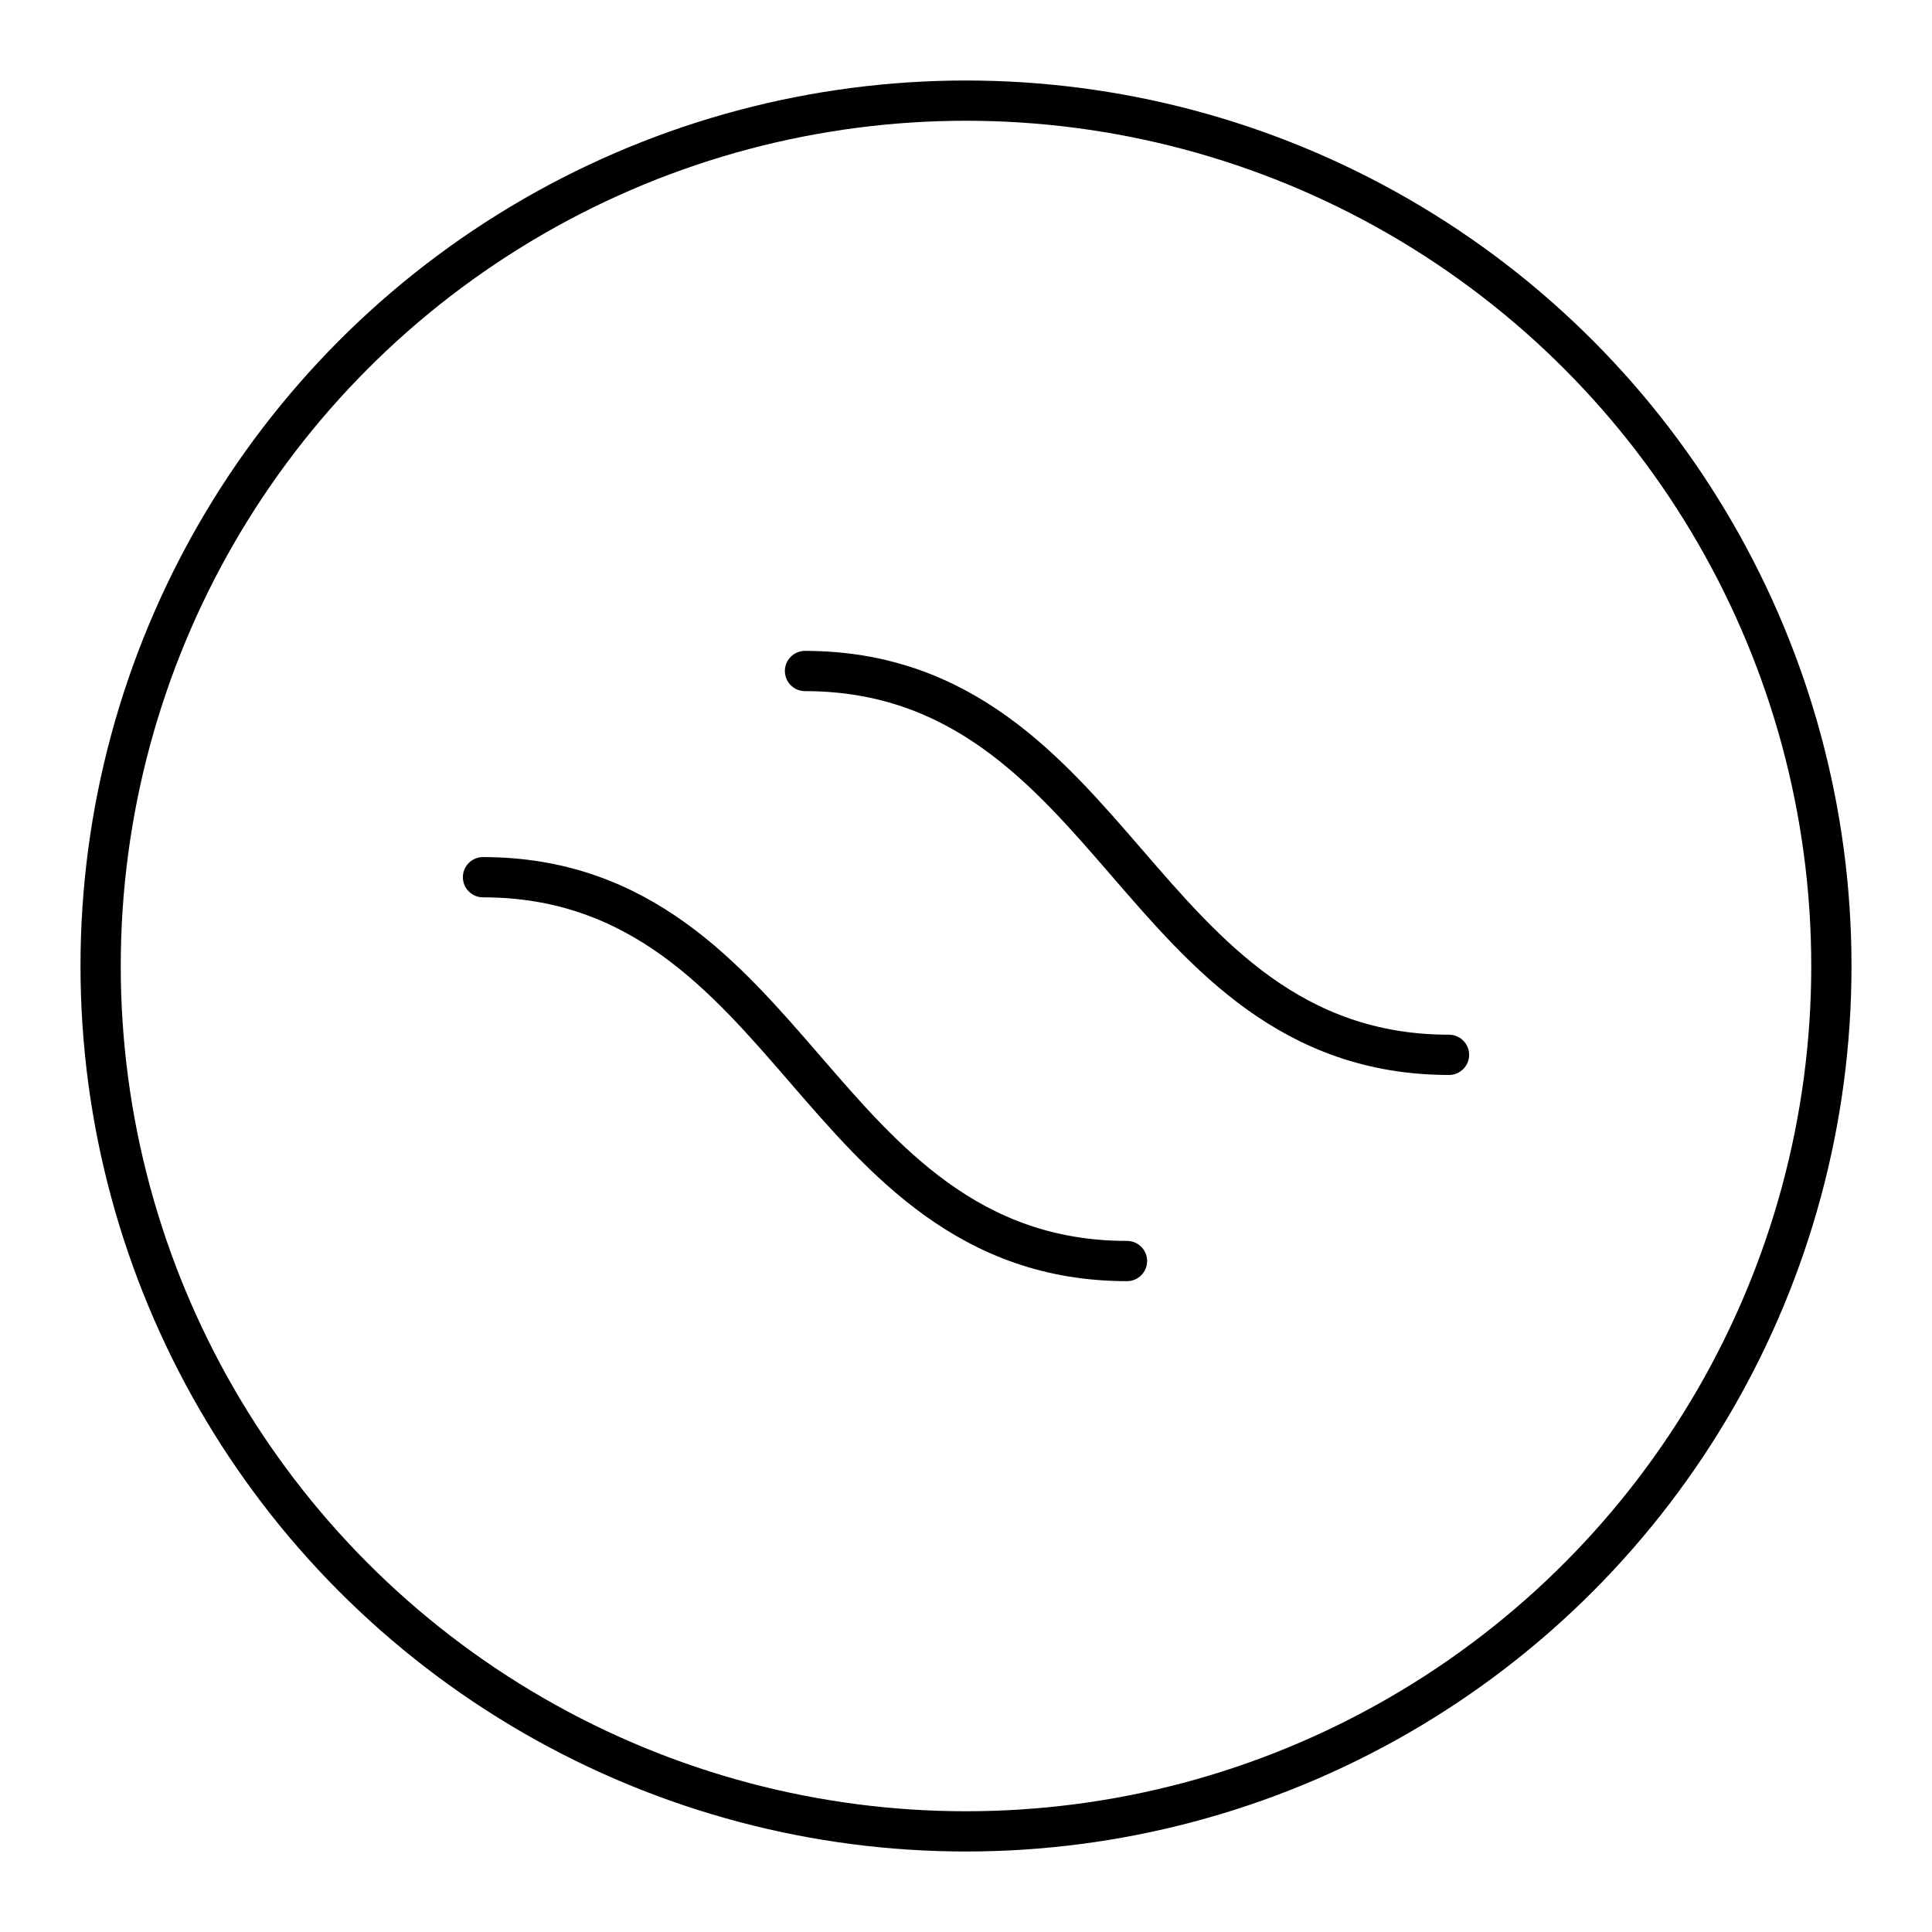 <?xml version="1.0" encoding="UTF-8"?><svg id="b" xmlns="http://www.w3.org/2000/svg" viewBox="0 0 48 48"><defs><style>.c{fill:none;stroke:#000;stroke-linecap:round;stroke-linejoin:round;}</style></defs><path class="c" d="m12,21.794c3.906,0,6.035,2.498,8,4.768,1.965,2.27,4.094,4.768,8,4.768"/><path class="c" d="m20,16.671c3.906,0,6.035,2.498,8,4.768,1.965,2.27,4.094,4.768,8,4.768"/><circle class="c" cx="24" cy="24" r="21.5"/></svg>
